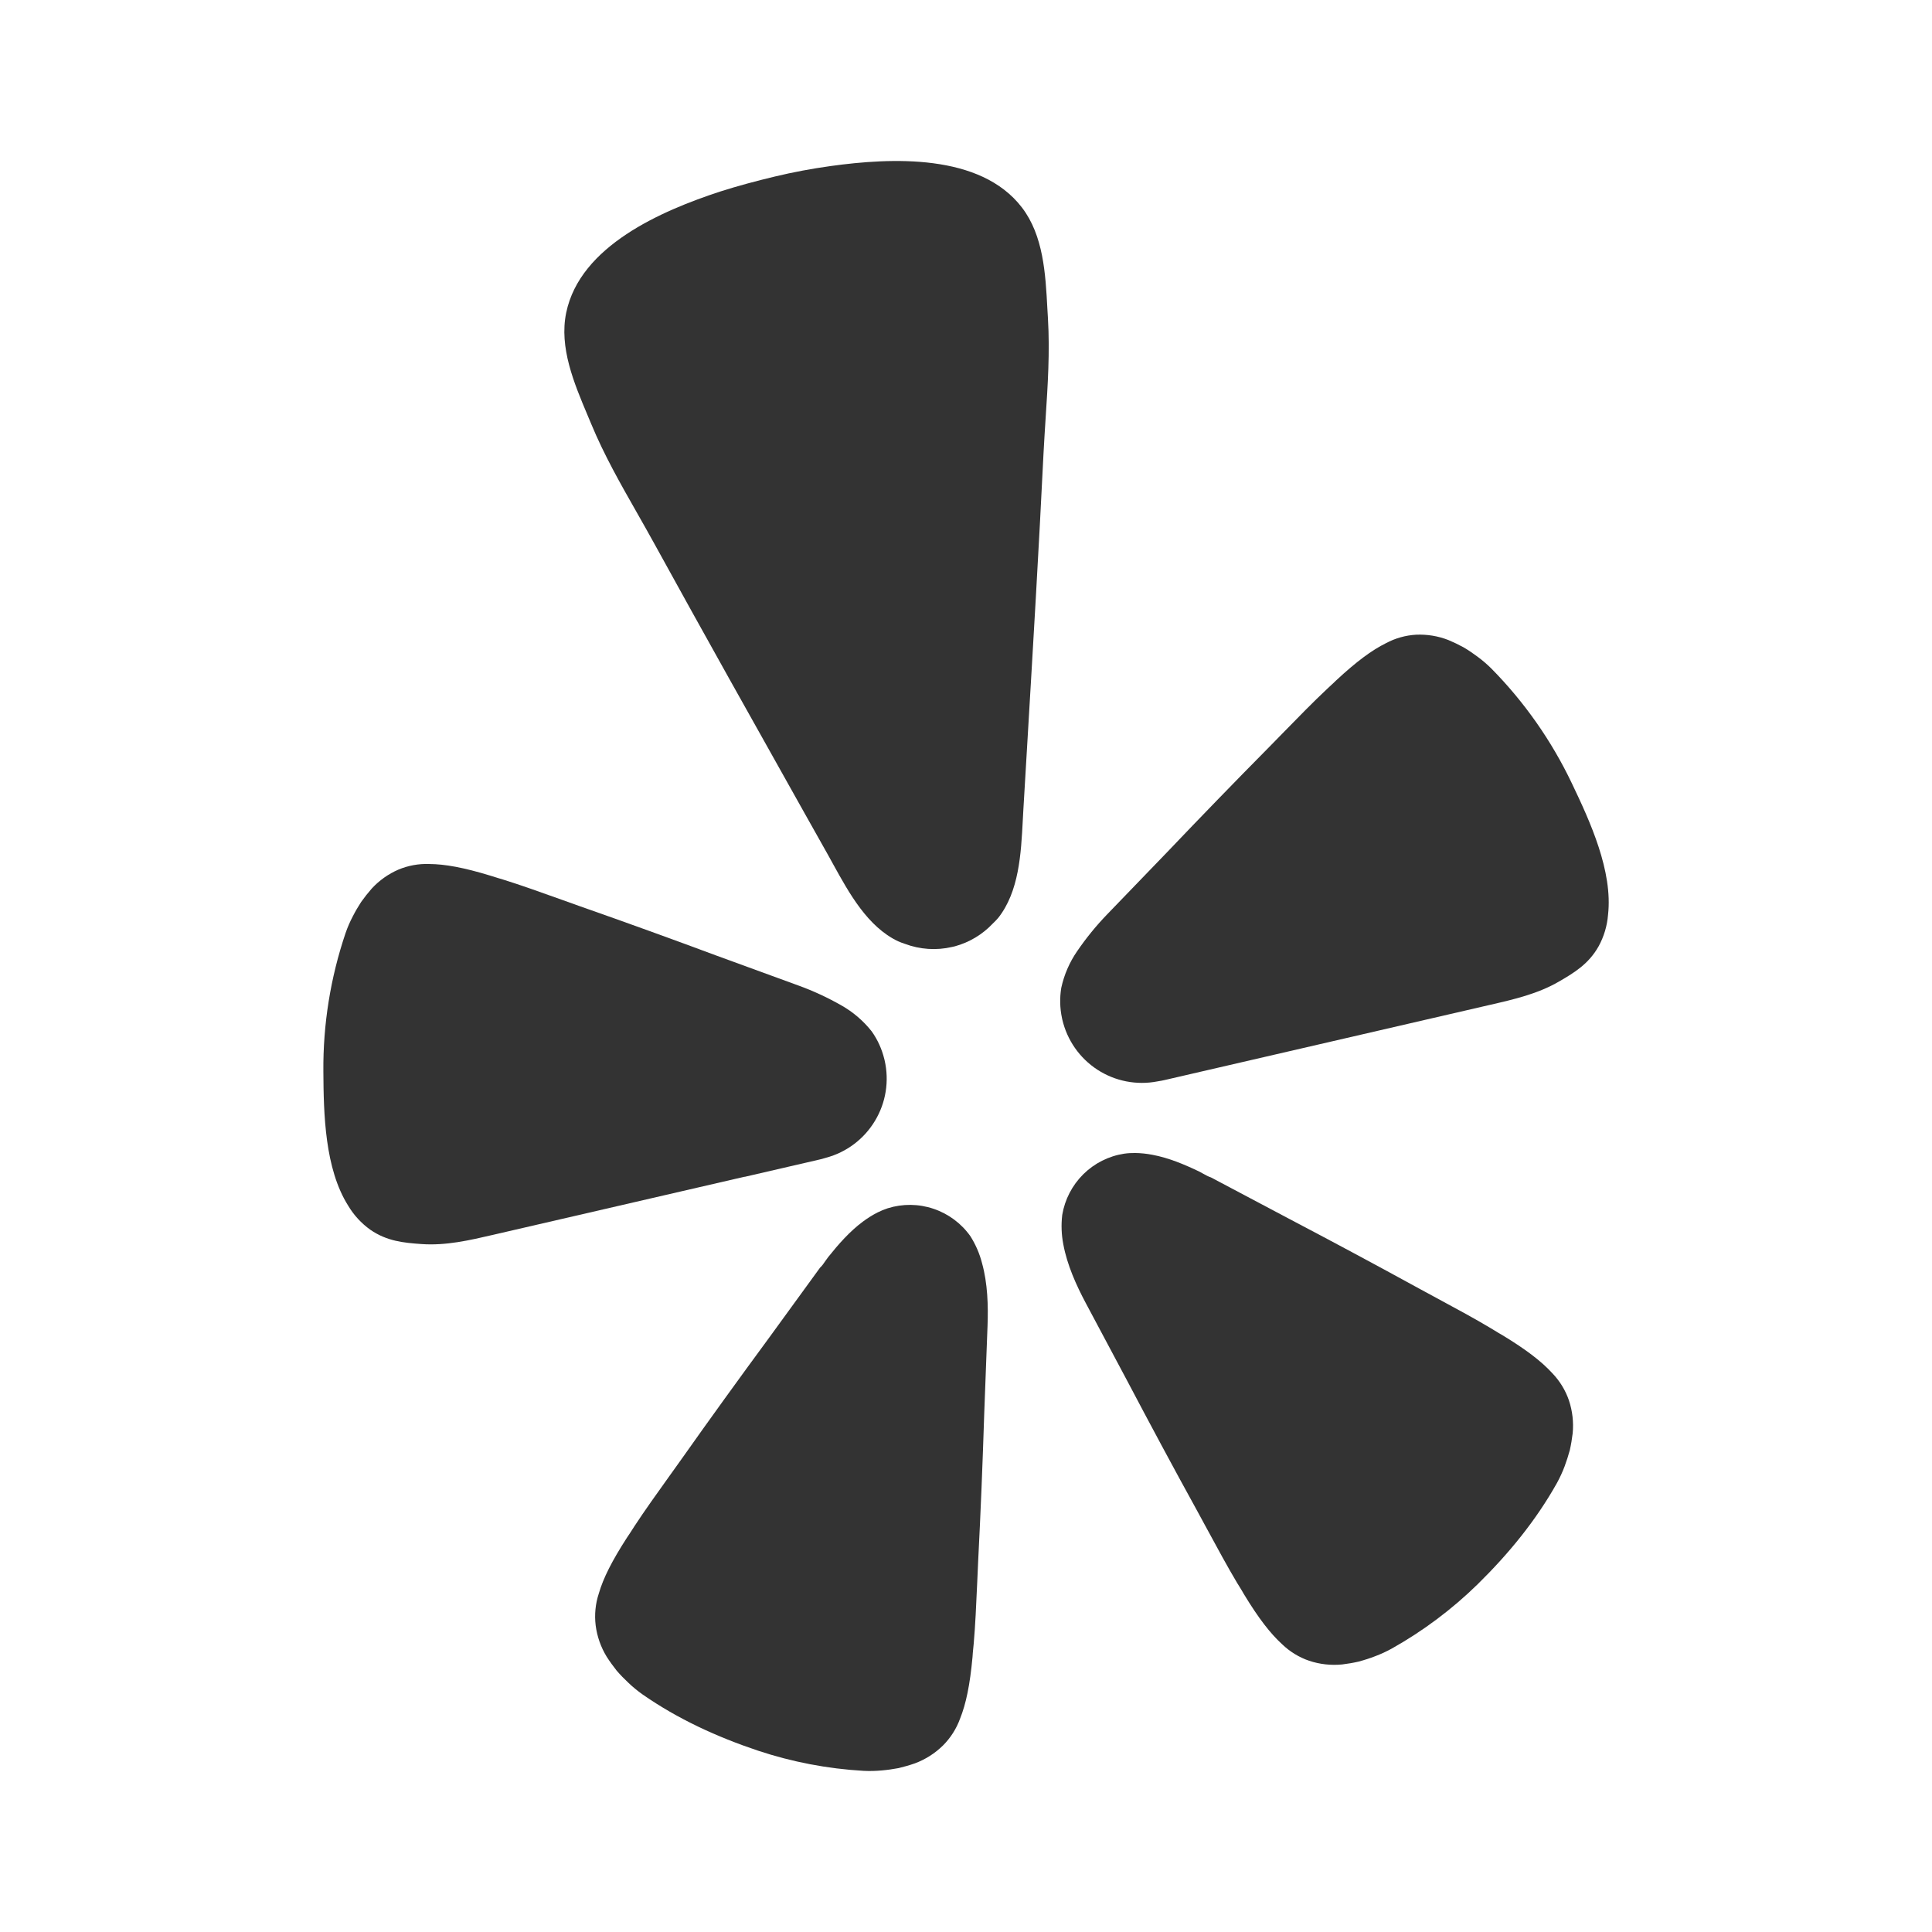 <svg width="48" height="48" viewBox="0 0 48 48" fill="none" xmlns="http://www.w3.org/2000/svg">
<path d="M25.411 20.378C25.368 21.206 25.319 22.152 24.798 22.808C24.756 22.856 24.712 22.901 24.666 22.945C24.41 23.217 24.083 23.413 23.723 23.511L23.653 23.527C23.263 23.618 22.855 23.59 22.48 23.449C22.422 23.43 22.366 23.409 22.311 23.385C21.557 23.025 21.1 22.197 20.701 21.474C20.658 21.396 20.615 21.317 20.573 21.242L19.98 20.187C18.731 17.961 17.482 15.736 16.252 13.499C16.112 13.244 15.968 12.992 15.825 12.739C15.417 12.022 15.01 11.308 14.69 10.536C14.66 10.464 14.629 10.391 14.598 10.317C14.26 9.514 13.889 8.633 14.067 7.77C14.412 6.103 16.445 5.233 17.892 4.759C18.337 4.617 18.791 4.496 19.25 4.386C19.709 4.276 20.172 4.19 20.633 4.126C22.141 3.917 24.351 3.806 25.387 5.152C25.924 5.85 25.976 6.803 26.022 7.673C26.027 7.753 26.031 7.833 26.036 7.913C26.085 8.747 26.032 9.569 25.978 10.393C25.96 10.682 25.941 10.971 25.926 11.262C25.81 13.642 25.668 16.02 25.527 18.399C25.493 18.972 25.459 19.546 25.425 20.119C25.42 20.203 25.416 20.29 25.411 20.378Z" fill="#333333"/>
<path d="M39.051 19.459C38.548 18.404 37.872 17.44 37.051 16.608C36.945 16.503 36.831 16.405 36.71 16.316C36.599 16.233 36.484 16.155 36.364 16.084C36.242 16.017 36.115 15.956 35.986 15.902C35.731 15.802 35.457 15.757 35.183 15.769C34.921 15.784 34.665 15.856 34.433 15.98C34.082 16.154 33.702 16.435 33.196 16.905C33.15 16.951 33.096 17.001 33.042 17.05L33.004 17.086L32.96 17.127C32.625 17.441 32.261 17.814 31.845 18.24L31.527 18.565C30.674 19.427 29.834 20.294 28.999 21.17L27.505 22.719C27.232 23.002 26.983 23.308 26.761 23.633C26.572 23.907 26.438 24.216 26.367 24.542C26.326 24.792 26.332 25.048 26.385 25.295L26.392 25.328C26.511 25.842 26.823 26.289 27.264 26.576C27.705 26.863 28.24 26.967 28.756 26.867C28.838 26.855 28.902 26.841 28.941 26.832L37.025 24.964C37.613 24.829 38.205 24.693 38.733 24.386C39.111 24.167 39.47 23.95 39.717 23.511C39.849 23.27 39.929 23.004 39.951 22.73C40.074 21.645 39.507 20.413 39.051 19.459Z" fill="#333333"/>
<path d="M18.502 29.238L20.344 28.812C20.383 28.803 20.447 28.789 20.525 28.763C21.033 28.627 21.468 28.298 21.739 27.846C22.011 27.395 22.096 26.856 21.978 26.343L21.97 26.31C21.91 26.064 21.804 25.831 21.658 25.625C21.451 25.363 21.196 25.144 20.906 24.98C20.564 24.785 20.207 24.619 19.837 24.485L17.818 23.748C16.684 23.326 15.551 22.916 14.407 22.515C14.259 22.462 14.116 22.411 13.977 22.361C13.418 22.161 12.928 21.986 12.491 21.85C12.457 21.84 12.422 21.83 12.387 21.819C12.316 21.798 12.244 21.776 12.181 21.755C11.521 21.553 11.057 21.469 10.665 21.466C10.402 21.456 10.141 21.504 9.899 21.605C9.647 21.714 9.421 21.875 9.235 22.077C9.142 22.183 9.055 22.293 8.974 22.407C8.898 22.523 8.828 22.643 8.765 22.767C8.695 22.9 8.635 23.038 8.586 23.18C8.211 24.288 8.024 25.451 8.034 26.62C8.04 27.677 8.069 29.034 8.65 29.954C8.79 30.19 8.978 30.394 9.201 30.553C9.615 30.839 10.034 30.877 10.469 30.908C11.078 30.952 11.67 30.814 12.259 30.677L18.497 29.236L18.502 29.238Z" fill="#333333"/>
<path d="M24.107 30.71C23.881 30.393 23.562 30.156 23.193 30.032C22.825 29.907 22.427 29.903 22.056 30.019C21.968 30.048 21.883 30.083 21.801 30.124C21.674 30.189 21.553 30.265 21.439 30.35C21.108 30.596 20.828 30.916 20.573 31.236C20.551 31.265 20.529 31.297 20.506 31.329C20.465 31.39 20.423 31.451 20.373 31.496L19.092 33.258C18.366 34.245 17.65 35.235 16.94 36.24C16.848 36.37 16.758 36.495 16.671 36.617L16.669 36.619C16.32 37.107 16.013 37.535 15.76 37.922C15.738 37.956 15.716 37.99 15.694 38.025C15.655 38.085 15.617 38.145 15.58 38.197C15.201 38.784 14.986 39.212 14.876 39.594C14.793 39.847 14.767 40.116 14.799 40.381C14.834 40.657 14.927 40.922 15.072 41.159C15.148 41.278 15.231 41.393 15.319 41.504C15.411 41.611 15.509 41.712 15.612 41.808C15.722 41.913 15.839 42.009 15.963 42.097C16.847 42.712 17.815 43.154 18.833 43.495C19.68 43.776 20.561 43.945 21.453 43.996C21.604 44.004 21.756 44 21.907 43.986C22.047 43.974 22.187 43.954 22.325 43.928C22.463 43.895 22.599 43.856 22.733 43.809C22.993 43.712 23.23 43.561 23.428 43.366C23.616 43.178 23.761 42.951 23.852 42.701C24 42.332 24.098 41.864 24.162 41.168C24.165 41.102 24.173 41.028 24.18 40.953C24.184 40.916 24.188 40.878 24.191 40.842C24.231 40.388 24.254 39.873 24.28 39.287C24.287 39.126 24.294 38.96 24.302 38.789C24.365 37.563 24.414 36.342 24.453 35.118C24.453 35.118 24.535 32.943 24.535 32.941C24.554 32.44 24.538 31.884 24.399 31.385C24.338 31.146 24.239 30.918 24.107 30.71Z" fill="#333333"/>
<path d="M37.322 33.169C37.919 33.531 38.298 33.823 38.566 34.116C38.751 34.308 38.892 34.538 38.979 34.79C39.067 35.053 39.099 35.332 39.073 35.608C39.056 35.749 39.033 35.889 39.002 36.027C38.965 36.163 38.922 36.297 38.873 36.429C38.82 36.571 38.756 36.709 38.683 36.843C38.156 37.784 37.479 38.606 36.713 39.359C36.074 39.984 35.356 40.522 34.577 40.959C34.444 41.032 34.306 41.096 34.164 41.149C34.033 41.2 33.899 41.243 33.763 41.28C33.625 41.312 33.485 41.336 33.344 41.353C33.068 41.38 32.788 41.349 32.524 41.261C32.273 41.175 32.044 41.034 31.853 40.85C31.558 40.58 31.267 40.204 30.905 39.607C30.872 39.547 30.831 39.48 30.79 39.414C30.772 39.384 30.754 39.355 30.736 39.327C30.5 38.932 30.251 38.472 29.967 37.948C29.894 37.813 29.818 37.674 29.74 37.53C29.148 36.456 28.571 35.379 28 34.296L26.976 32.375C26.74 31.932 26.512 31.427 26.418 30.916C26.371 30.675 26.362 30.428 26.391 30.184C26.455 29.801 26.638 29.448 26.914 29.174C27.19 28.901 27.545 28.722 27.929 28.663C28.02 28.65 28.112 28.645 28.204 28.646C28.346 28.648 28.488 28.663 28.628 28.69C29.034 28.765 29.425 28.93 29.793 29.106C29.826 29.122 29.86 29.141 29.894 29.161C29.958 29.197 30.023 29.233 30.087 29.253L32.007 30.27C33.093 30.841 34.169 31.417 35.245 32.007C35.397 32.09 35.545 32.17 35.688 32.247C36.201 32.524 36.652 32.767 37.041 33.001C37.073 33.02 37.105 33.04 37.137 33.059C37.201 33.099 37.265 33.138 37.322 33.169Z" fill="#333333"/>
</svg>
